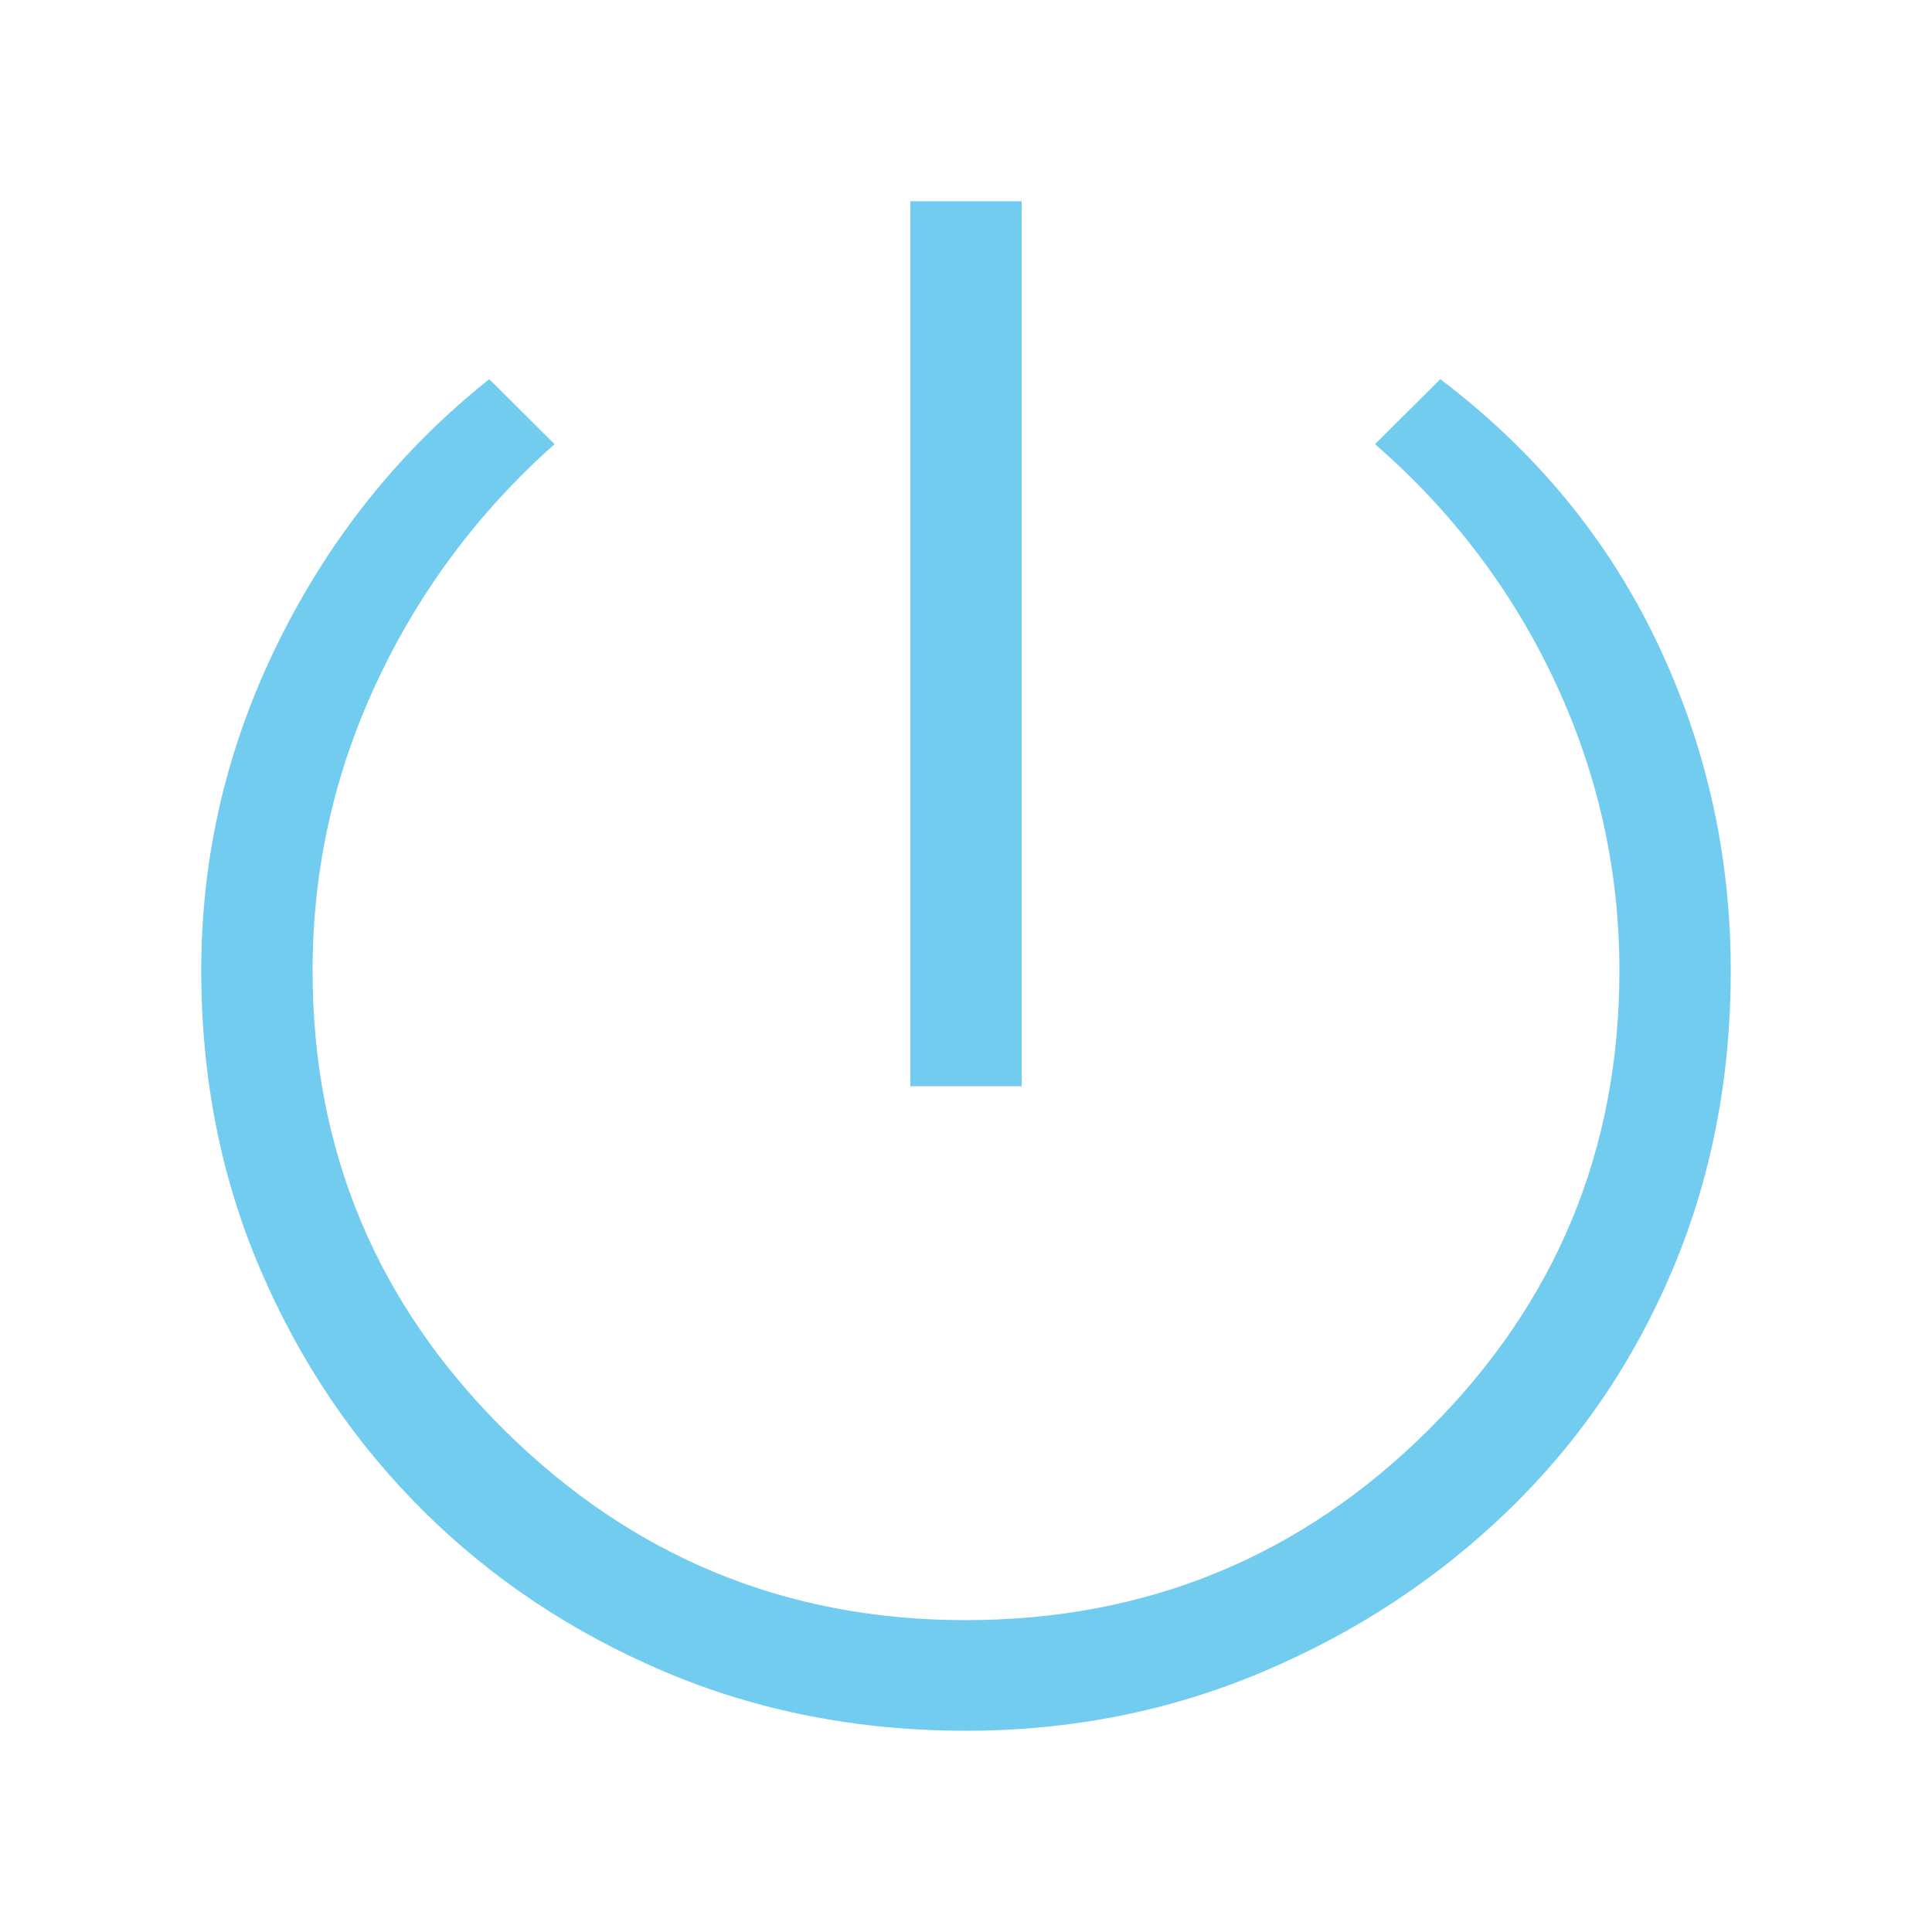 <svg width="48" height="48" viewBox="0 0 48 48" fill="none" xmlns="http://www.w3.org/2000/svg">
<path d="M22.617 26.987V5H25.383V26.987H22.617ZM24 43C21.314 43 18.821 42.512 16.519 41.536C14.217 40.56 12.213 39.224 10.507 37.528C8.8 35.832 7.456 33.84 6.474 31.553C5.491 29.266 5 26.785 5 24.11C5 21.248 5.641 18.523 6.924 15.934C8.207 13.345 9.95 11.174 12.155 9.421L13.778 11.035C11.895 12.707 10.421 14.679 9.359 16.95C8.297 19.22 7.766 21.61 7.766 24.119C7.766 28.581 9.354 32.385 12.531 35.531C15.707 38.678 19.526 40.252 23.987 40.252C28.485 40.252 32.318 38.678 35.484 35.531C38.651 32.385 40.234 28.581 40.234 24.119C40.234 21.616 39.703 19.228 38.641 16.954C37.579 14.681 36.085 12.707 34.161 11.035L35.785 9.421C38.15 11.214 39.944 13.391 41.166 15.952C42.389 18.513 43 21.236 43 24.119C43 26.788 42.517 29.266 41.551 31.553C40.585 33.84 39.225 35.832 37.47 37.528C35.716 39.224 33.684 40.56 31.373 41.536C29.063 42.512 26.605 43 24 43Z" fill="#71CCF0"/>
</svg>
